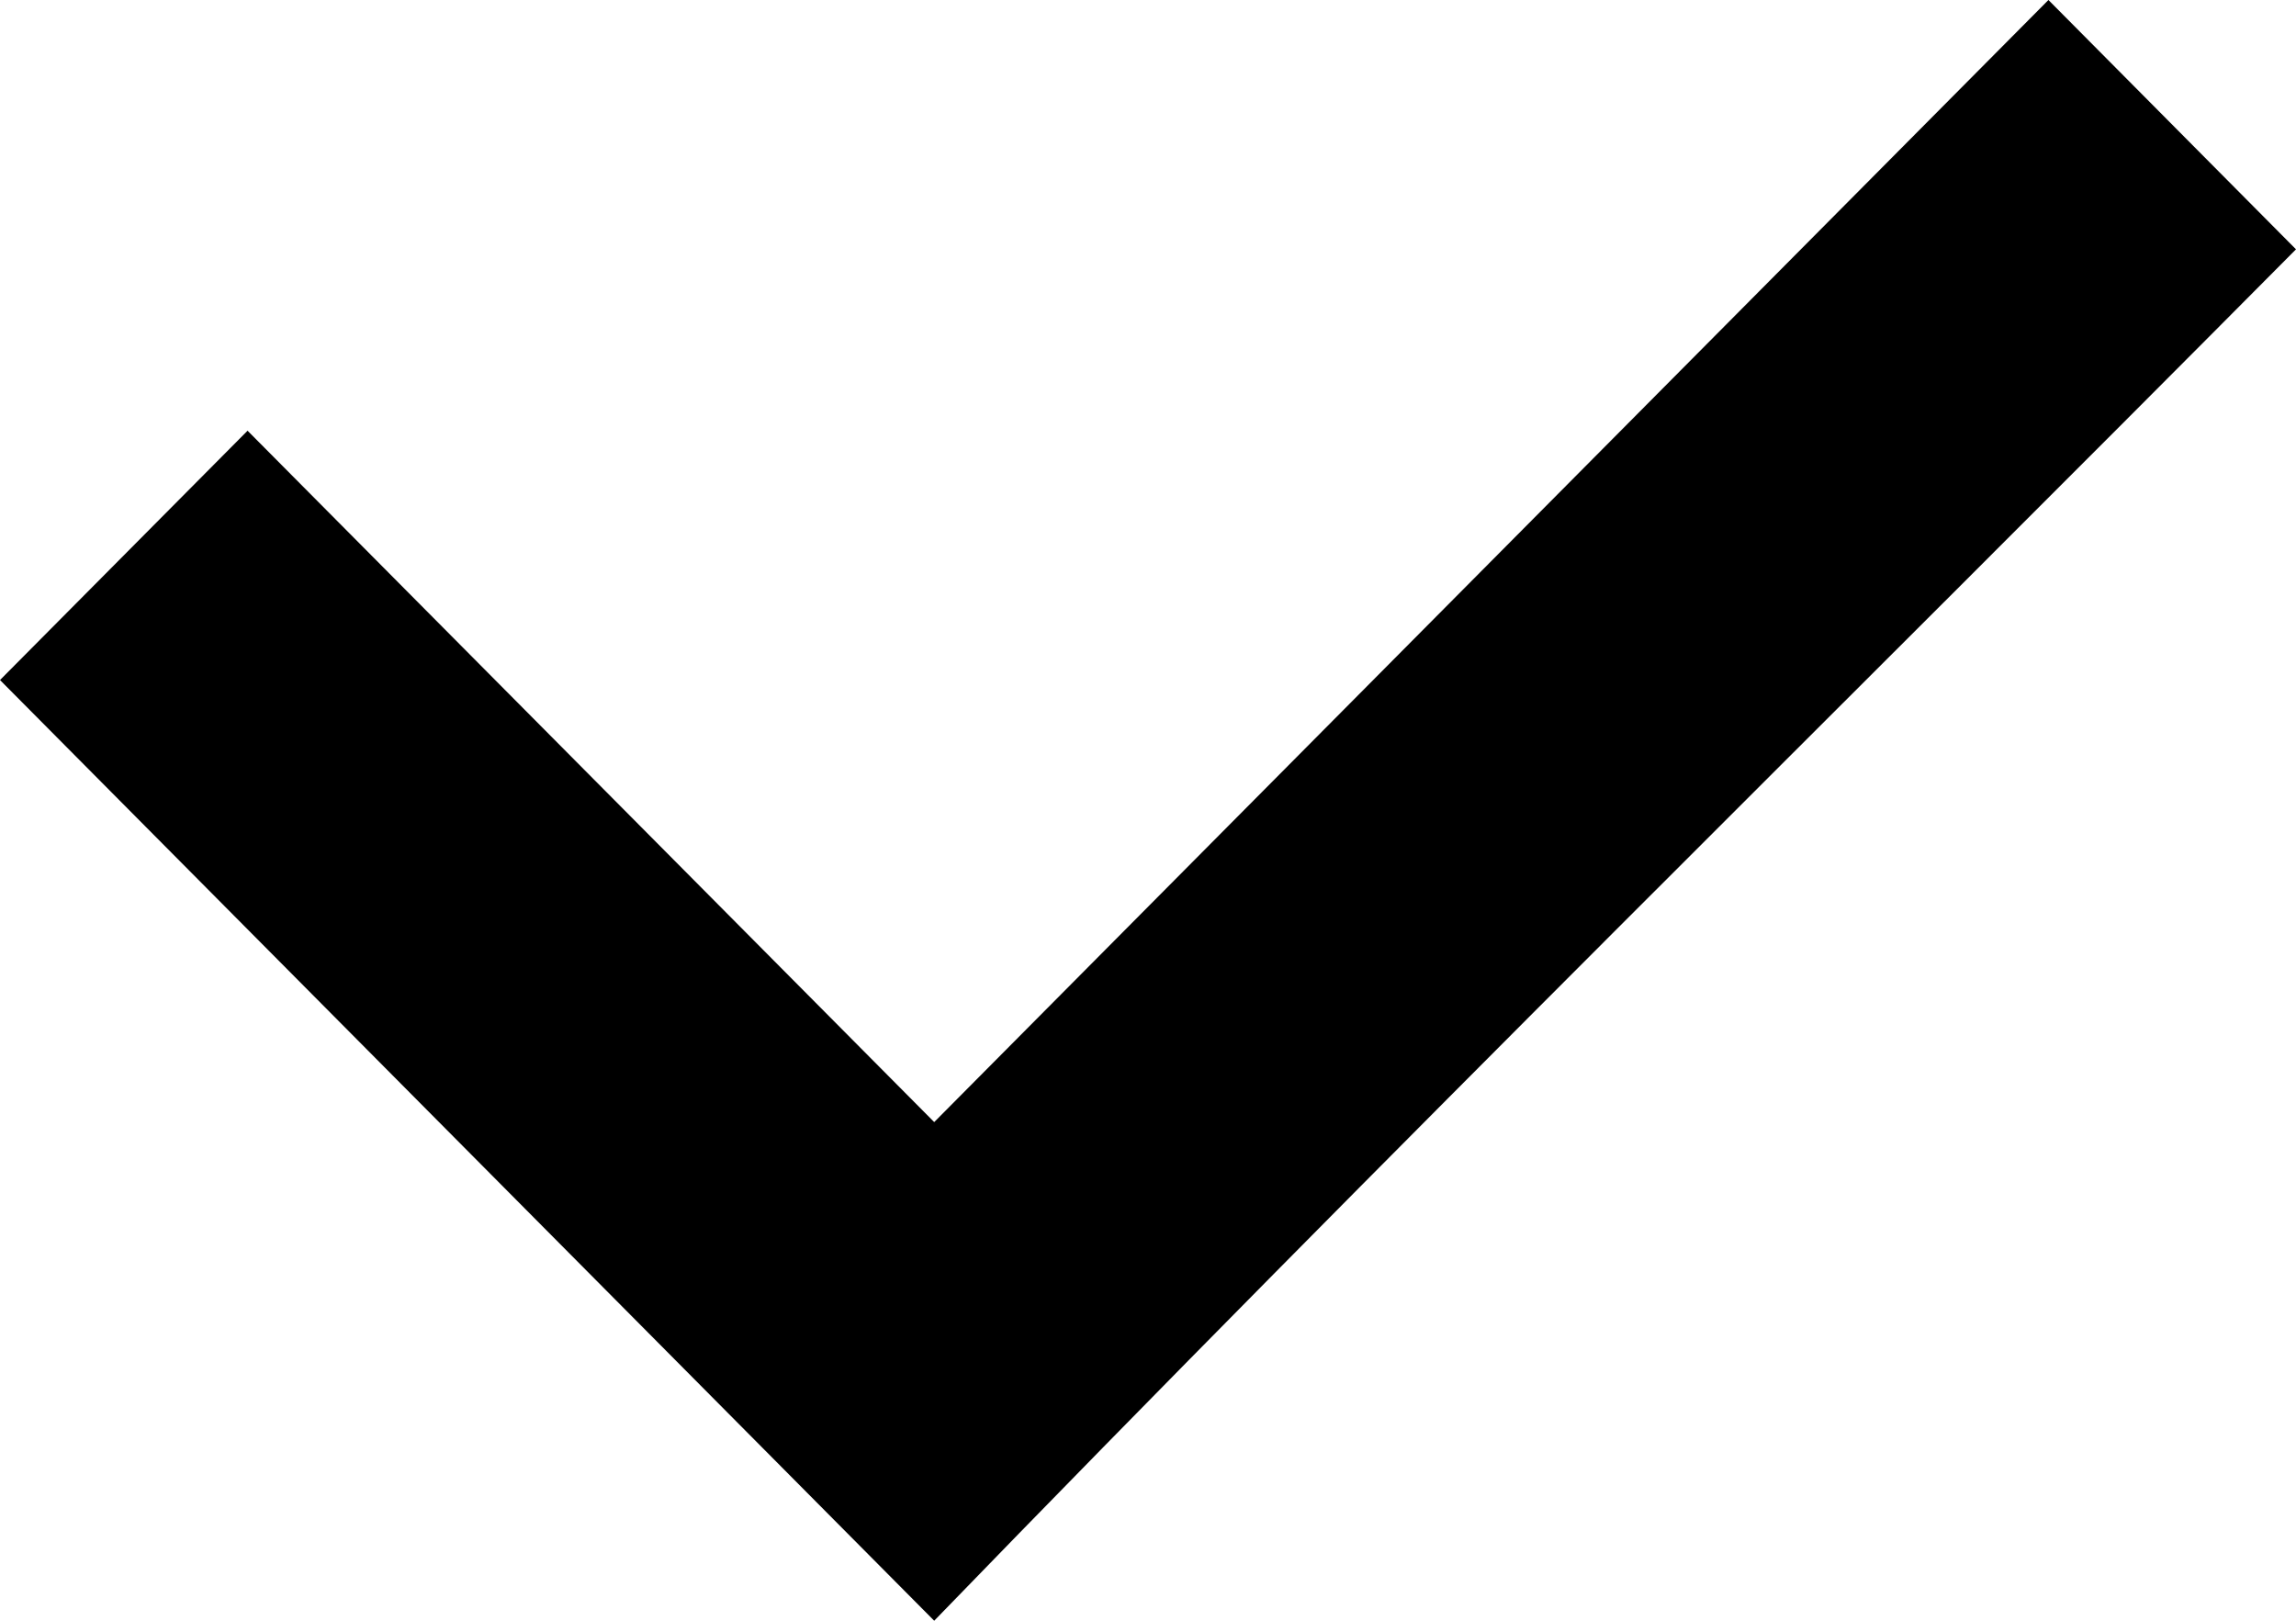 <svg viewBox="0 0 17 12" x="0px" y="0px" fill="none" xmlns="http://www.w3.org/2000/svg">
<path fill-rule="evenodd" clip-rule="evenodd" d="M17 1.846C13.667 5.203 10.25 8.559 6.917 12L0 5.035L1.833 3.189L6.917 8.308L15.167 0L17 1.846Z" fill="#000"/>
</svg>
